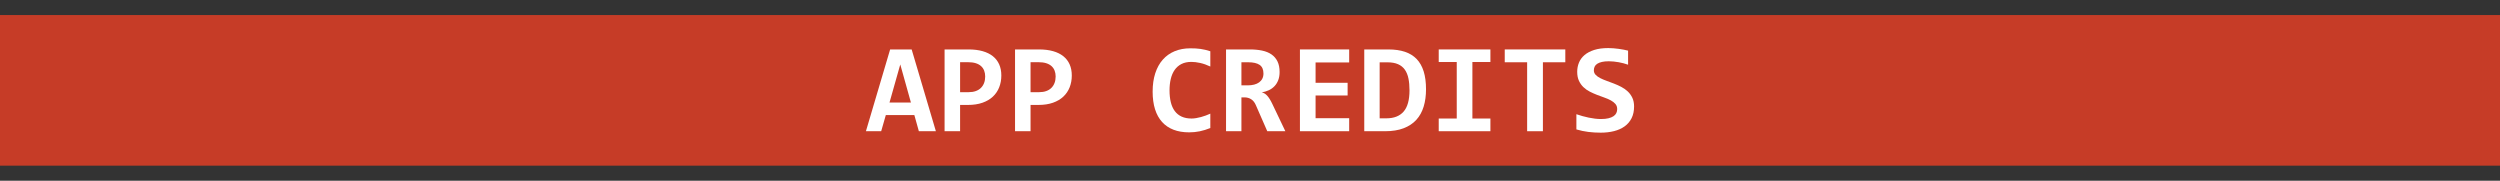 <?xml version="1.0" encoding="UTF-8" standalone="no"?><!DOCTYPE svg PUBLIC "-//W3C//DTD SVG 1.1//EN" "http://www.w3.org/Graphics/SVG/1.1/DTD/svg11.dtd"><svg width="100%" height="100%" viewBox="0 0 498 36" version="1.1" xmlns="http://www.w3.org/2000/svg" xmlns:xlink="http://www.w3.org/1999/xlink" xml:space="preserve" style="fill-rule:evenodd;clip-rule:evenodd;stroke-linejoin:round;stroke-miterlimit:1.414;"><rect x="0" y="0" width="498" height="36" fill="#333333" stroke="none"/><g><rect x="0" y="3" width="498" height="30" style="fill:#c63c27;"/><g><path d="M183.037,26.139l-0.898,-3.215l-5.684,0l-0.922,3.215l-3.041,0l4.823,-16.291l4.288,0l4.824,16.291l-3.39,0Zm-3.702,-13.299l-2.144,7.578l4.263,0l-2.119,-7.578Z" style="fill:#fff;fill-rule:nonzero;"/><path d="M199.465,15.033c0,0.848 -0.141,1.631 -0.424,2.35c-0.282,0.719 -0.702,1.34 -1.258,1.863c-0.557,0.524 -1.251,0.931 -2.082,1.222c-0.831,0.291 -1.795,0.436 -2.892,0.436l-1.558,0l0,5.235l-3.091,0l0,-16.291l4.774,0c1.055,0 1.988,0.114 2.798,0.343c0.81,0.228 1.492,0.563 2.044,1.003c0.553,0.441 0.973,0.983 1.259,1.627c0.287,0.644 0.43,1.381 0.43,2.212Zm-3.216,0.212c0,-0.432 -0.068,-0.824 -0.205,-1.178c-0.137,-0.353 -0.345,-0.654 -0.624,-0.903c-0.278,-0.25 -0.629,-0.441 -1.053,-0.574c-0.424,-0.133 -0.926,-0.199 -1.508,-0.199l-1.608,0l0,5.97l1.708,0c0.531,0 1.001,-0.072 1.408,-0.218c0.407,-0.145 0.75,-0.355 1.029,-0.629c0.278,-0.274 0.49,-0.603 0.635,-0.985c0.146,-0.382 0.218,-0.81 0.218,-1.284Z" style="fill:#fff;fill-rule:nonzero;"/><path d="M213.501,15.033c0,0.848 -0.142,1.631 -0.424,2.35c-0.283,0.719 -0.702,1.34 -1.259,1.863c-0.557,0.524 -1.251,0.931 -2.082,1.222c-0.831,0.291 -1.795,0.436 -2.892,0.436l-1.558,0l0,5.235l-3.091,0l0,-16.291l4.774,0c1.055,0 1.988,0.114 2.798,0.343c0.811,0.228 1.492,0.563 2.045,1.003c0.552,0.441 0.972,0.983 1.258,1.627c0.287,0.644 0.431,1.381 0.431,2.212Zm-3.216,0.212c0,-0.432 -0.069,-0.824 -0.206,-1.178c-0.137,-0.353 -0.345,-0.654 -0.623,-0.903c-0.279,-0.25 -0.63,-0.441 -1.054,-0.574c-0.423,-0.133 -0.926,-0.199 -1.508,-0.199l-1.608,0l0,5.97l1.708,0c0.532,0 1.001,-0.072 1.408,-0.218c0.408,-0.145 0.75,-0.355 1.029,-0.629c0.278,-0.274 0.49,-0.603 0.635,-0.985c0.146,-0.382 0.219,-0.81 0.219,-1.284Z" style="fill:#fff;fill-rule:nonzero;"/><path d="M241.097,25.504c-0.723,0.291 -1.423,0.507 -2.1,0.648c-0.677,0.141 -1.381,0.212 -2.113,0.212c-1.171,0 -2.208,-0.173 -3.11,-0.517c-0.901,-0.345 -1.662,-0.858 -2.281,-1.54c-0.619,-0.681 -1.088,-1.527 -1.408,-2.536c-0.32,-1.01 -0.48,-2.184 -0.48,-3.522c0,-1.371 0.174,-2.59 0.523,-3.658c0.349,-1.068 0.848,-1.97 1.496,-2.705c0.648,-0.735 1.436,-1.296 2.362,-1.683c0.927,-0.386 1.968,-0.579 3.123,-0.579c0.374,0 0.725,0.008 1.053,0.025c0.328,0.016 0.65,0.047 0.966,0.093c0.316,0.046 0.636,0.106 0.96,0.181c0.324,0.075 0.66,0.17 1.009,0.287l0,3.041c-0.706,-0.332 -1.379,-0.569 -2.019,-0.711c-0.64,-0.141 -1.221,-0.211 -1.745,-0.211c-0.773,0 -1.433,0.139 -1.982,0.417c-0.548,0.279 -0.999,0.669 -1.352,1.172c-0.353,0.503 -0.613,1.101 -0.779,1.795c-0.167,0.694 -0.25,1.456 -0.25,2.287c0,0.881 0.086,1.668 0.256,2.362c0.17,0.694 0.434,1.282 0.791,1.764c0.358,0.482 0.815,0.849 1.372,1.103c0.556,0.253 1.217,0.38 1.981,0.38c0.275,0 0.572,-0.027 0.892,-0.081c0.32,-0.054 0.644,-0.125 0.972,-0.212c0.328,-0.087 0.652,-0.191 0.972,-0.311c0.32,-0.121 0.617,-0.243 0.891,-0.368l0,2.867Z" style="fill:#fff;fill-rule:nonzero;"/><path d="M252.44,26.139l-2.293,-5.235c-0.216,-0.498 -0.518,-0.874 -0.904,-1.128c-0.386,-0.253 -0.841,-0.38 -1.365,-0.38l-0.586,0l0,6.743l-3.066,0l0,-16.291l4.749,0c0.898,0 1.712,0.077 2.443,0.231c0.731,0.153 1.355,0.409 1.87,0.766c0.515,0.358 0.912,0.823 1.19,1.396c0.279,0.574 0.418,1.276 0.418,2.107c0,0.598 -0.087,1.13 -0.262,1.595c-0.174,0.466 -0.42,0.867 -0.735,1.203c-0.316,0.337 -0.692,0.609 -1.128,0.817c-0.437,0.207 -0.912,0.353 -1.428,0.436c0.399,0.083 0.765,0.309 1.097,0.679c0.333,0.37 0.665,0.904 0.997,1.602l2.606,5.459l-3.603,0Zm-0.76,-11.492c0,-0.798 -0.254,-1.371 -0.76,-1.72c-0.507,-0.349 -1.268,-0.524 -2.281,-0.524l-1.347,0l0,4.6l1.247,0c0.473,0 0.903,-0.05 1.29,-0.15c0.386,-0.099 0.717,-0.249 0.991,-0.448c0.274,-0.2 0.486,-0.447 0.636,-0.742c0.149,-0.295 0.224,-0.634 0.224,-1.016Z" style="fill:#fff;fill-rule:nonzero;"/><path d="M258.947,26.139l0,-16.291l9.81,0l0,2.593l-6.694,0l0,4.051l6.382,0l0,2.53l-6.382,0l0,4.525l6.694,0l0,2.592l-9.81,0Z" style="fill:#fff;fill-rule:nonzero;"/><path d="M284.063,17.788c0,1.263 -0.156,2.41 -0.467,3.44c-0.312,1.031 -0.798,1.91 -1.459,2.637c-0.66,0.727 -1.506,1.288 -2.536,1.682c-1.031,0.395 -2.265,0.592 -3.702,0.592l-4.138,0l0,-16.291l4.823,0c1.247,0 2.338,0.156 3.272,0.468c0.935,0.311 1.714,0.791 2.338,1.439c0.623,0.648 1.09,1.471 1.402,2.468c0.311,0.997 0.467,2.186 0.467,3.565Zm-3.29,0.2c0,-0.881 -0.071,-1.667 -0.212,-2.356c-0.142,-0.69 -0.381,-1.274 -0.717,-1.752c-0.337,-0.477 -0.787,-0.841 -1.353,-1.09c-0.565,-0.25 -1.267,-0.374 -2.106,-0.374l-1.558,0l0,11.156l1.346,0c1.504,0 2.647,-0.449 3.428,-1.346c0.781,-0.898 1.172,-2.311 1.172,-4.238Z" style="fill:#fff;fill-rule:nonzero;"/><path d="M286.594,12.353l0,-2.505l10.295,0l0,2.505l-3.589,0l0,11.256l3.589,0l0,2.53l-10.295,0l0,-2.53l3.589,0l0,-11.256l-3.589,0Z" style="fill:#fff;fill-rule:nonzero;"/><path d="M307.347,12.403l0,13.736l-3.141,0l0,-13.736l-4.462,0l0,-2.555l12.066,0l0,2.555l-4.463,0Z" style="fill:#fff;fill-rule:nonzero;"/><path d="M325.508,21.216c0,0.889 -0.164,1.662 -0.492,2.318c-0.328,0.657 -0.787,1.199 -1.377,1.627c-0.59,0.428 -1.293,0.746 -2.107,0.954c-0.814,0.207 -1.703,0.311 -2.667,0.311c-0.856,0 -1.683,-0.05 -2.481,-0.149c-0.798,-0.1 -1.587,-0.266 -2.368,-0.499l0,-3.029c0.382,0.133 0.781,0.258 1.197,0.374c0.415,0.116 0.833,0.218 1.252,0.305c0.42,0.088 0.837,0.156 1.253,0.206c0.415,0.05 0.818,0.075 1.209,0.075c0.582,0 1.076,-0.05 1.483,-0.15c0.407,-0.099 0.74,-0.237 0.997,-0.411c0.258,-0.175 0.445,-0.382 0.561,-0.623c0.117,-0.241 0.175,-0.507 0.175,-0.798c0,-0.399 -0.114,-0.733 -0.343,-1.003c-0.228,-0.271 -0.53,-0.509 -0.904,-0.717c-0.374,-0.208 -0.799,-0.395 -1.277,-0.561c-0.478,-0.166 -0.964,-0.345 -1.459,-0.536c-0.494,-0.191 -0.98,-0.407 -1.458,-0.648c-0.478,-0.241 -0.904,-0.54 -1.278,-0.898c-0.374,-0.357 -0.675,-0.783 -0.903,-1.277c-0.229,-0.495 -0.343,-1.091 -0.343,-1.789c0,-0.64 0.116,-1.246 0.349,-1.82c0.233,-0.573 0.598,-1.074 1.097,-1.502c0.498,-0.428 1.138,-0.769 1.919,-1.022c0.782,-0.253 1.725,-0.38 2.83,-0.38c0.324,0 0.663,0.014 1.016,0.043c0.353,0.03 0.702,0.067 1.047,0.113c0.345,0.045 0.677,0.099 0.997,0.162c0.32,0.062 0.613,0.126 0.879,0.193l0,2.804c-0.266,-0.099 -0.557,-0.191 -0.873,-0.274c-0.316,-0.083 -0.642,-0.156 -0.978,-0.218c-0.337,-0.062 -0.675,-0.11 -1.016,-0.143c-0.341,-0.033 -0.665,-0.05 -0.972,-0.05c-0.54,0 -0.998,0.044 -1.371,0.131c-0.374,0.087 -0.682,0.208 -0.923,0.361c-0.241,0.154 -0.415,0.343 -0.523,0.567c-0.108,0.225 -0.162,0.474 -0.162,0.748c0,0.341 0.114,0.634 0.342,0.879c0.229,0.245 0.532,0.465 0.91,0.661c0.378,0.195 0.806,0.378 1.284,0.548c0.478,0.17 0.968,0.353 1.471,0.549c0.503,0.195 0.993,0.417 1.471,0.666c0.478,0.25 0.906,0.553 1.284,0.91c0.378,0.358 0.681,0.779 0.91,1.266c0.228,0.486 0.342,1.061 0.342,1.726Z" style="fill:#fff;fill-rule:nonzero;"/></g></g></svg>